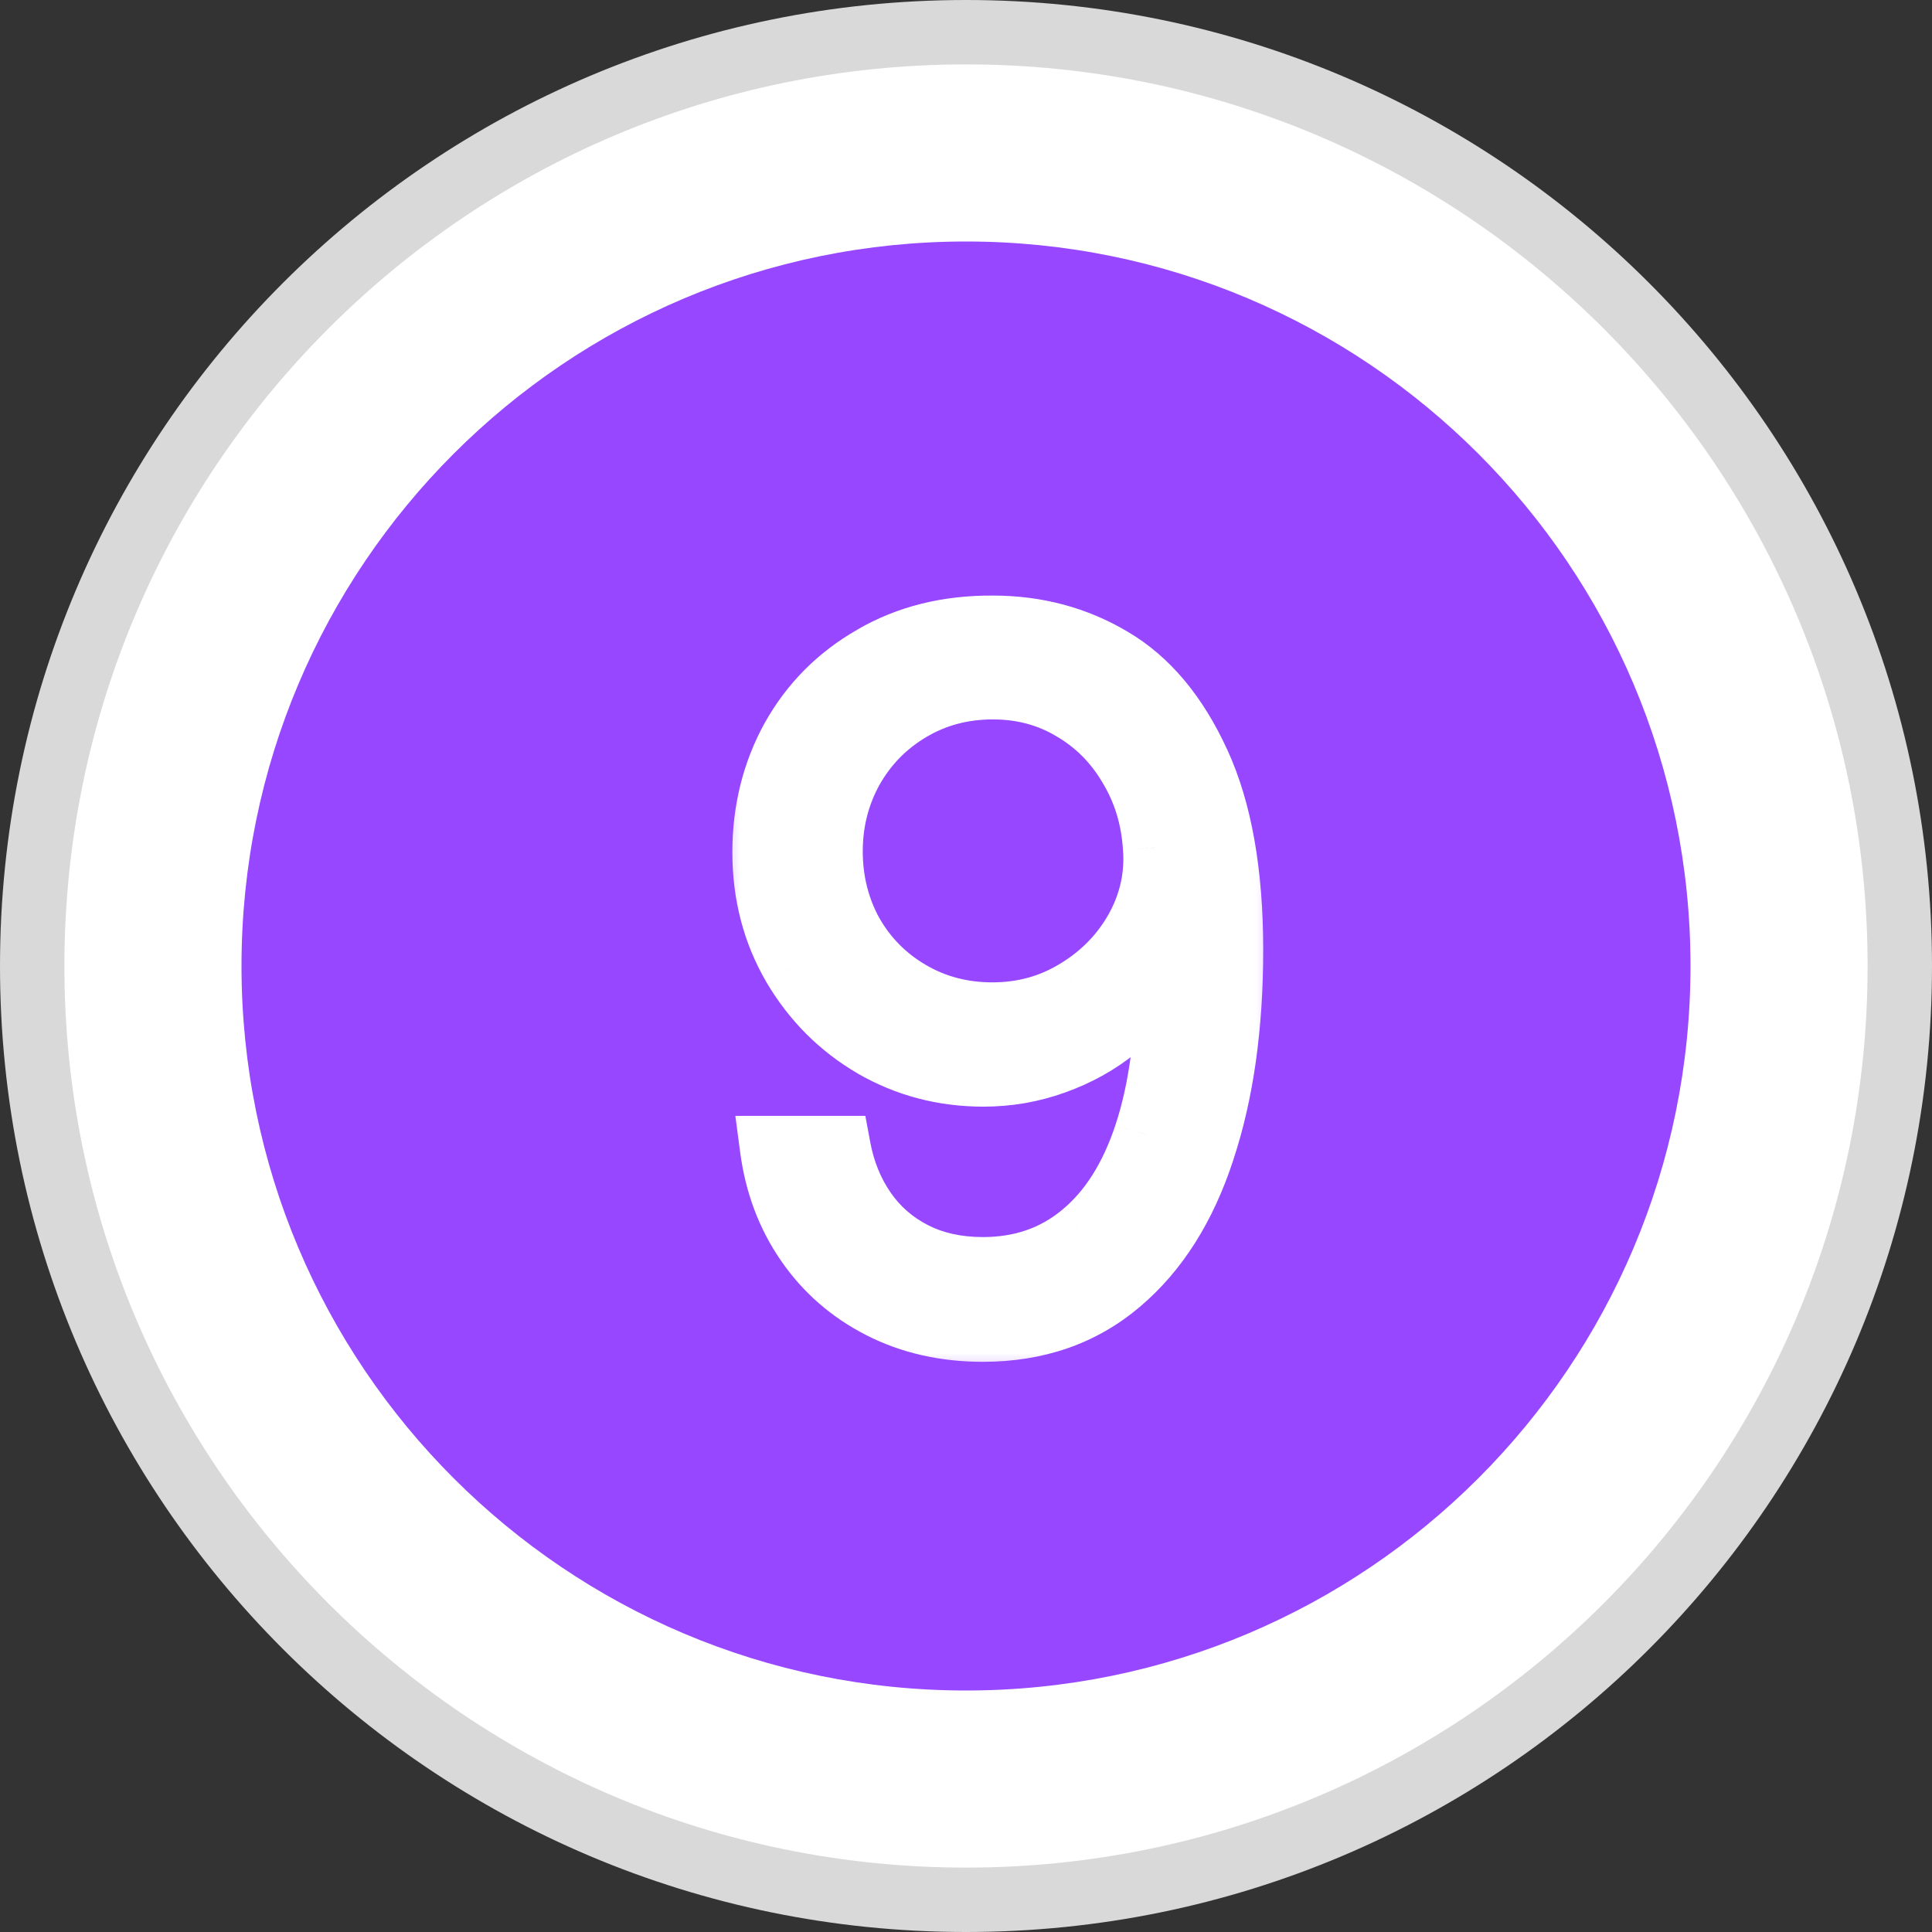 <svg width="30" height="30" viewBox="0 0 30 30" fill="none" xmlns="http://www.w3.org/2000/svg">
<rect x="0" y="0" width="30" height="30" fill="#333333" stroke="none"/>
<path d="M29.5 15C29.5 23.008 23.008 29.5 15 29.5C6.992 29.5 0.5 23.008 0.5 15C0.5 6.992 6.992 0.5 15 0.5C23.008 0.5 29.5 6.992 29.5 15Z" fill="white" stroke="#D9D9D9"/>
<path d="M15 26.25C21.213 26.25 26.25 21.213 26.25 15C26.25 8.787 21.213 3.75 15 3.75C8.787 3.75 3.75 8.787 3.75 15C3.75 21.213 8.787 26.25 15 26.25Z" fill="#9747FF"/>
<mask id="path-3-outside-1_541_4930" maskUnits="userSpaceOnUse" x="11" y="8.5" width="9" height="13" fill="black">
<rect fill="white" x="11" y="8.5" width="9" height="13"/>
<path d="M15.416 9.748C16.09 9.748 16.703 9.912 17.255 10.239C17.811 10.566 18.261 11.103 18.602 11.85C18.944 12.592 19.115 13.559 19.115 14.751C19.115 15.937 18.969 16.972 18.676 17.856C18.388 18.74 17.953 19.426 17.372 19.914C16.796 20.402 16.093 20.646 15.263 20.646C14.677 20.646 14.149 20.527 13.681 20.288C13.212 20.048 12.831 19.716 12.538 19.291C12.245 18.867 12.062 18.378 11.989 17.827H13.021C13.09 18.193 13.222 18.518 13.417 18.801C13.612 19.084 13.866 19.306 14.179 19.467C14.491 19.628 14.852 19.709 15.263 19.709C15.863 19.709 16.378 19.531 16.808 19.174C17.243 18.818 17.572 18.3 17.797 17.622C18.021 16.938 18.134 16.118 18.134 15.161H18.017C17.836 15.468 17.604 15.737 17.321 15.966C17.043 16.191 16.725 16.367 16.369 16.494C16.017 16.621 15.651 16.684 15.27 16.684C14.655 16.684 14.088 16.535 13.571 16.237C13.053 15.935 12.641 15.522 12.333 14.999C12.025 14.472 11.872 13.884 11.872 13.234C11.872 12.59 12.018 12.002 12.311 11.469C12.609 10.937 13.026 10.517 13.563 10.21C14.101 9.897 14.718 9.743 15.416 9.748ZM15.416 10.671C14.943 10.671 14.513 10.786 14.127 11.015C13.742 11.245 13.439 11.555 13.219 11.945C13.004 12.336 12.897 12.761 12.897 13.22C12.897 13.684 13.004 14.111 13.219 14.502C13.439 14.887 13.742 15.192 14.127 15.417C14.513 15.642 14.94 15.754 15.409 15.754C15.893 15.754 16.332 15.632 16.727 15.388C17.128 15.144 17.438 14.824 17.658 14.428C17.877 14.028 17.97 13.605 17.936 13.161C17.907 12.692 17.777 12.27 17.548 11.894C17.323 11.513 17.025 11.215 16.654 11.001C16.288 10.781 15.876 10.671 15.416 10.671Z"/>
</mask>
<path d="M15.416 9.748C16.09 9.748 16.703 9.912 17.255 10.239C17.811 10.566 18.261 11.103 18.602 11.85C18.944 12.592 19.115 13.559 19.115 14.751C19.115 15.937 18.969 16.972 18.676 17.856C18.388 18.74 17.953 19.426 17.372 19.914C16.796 20.402 16.093 20.646 15.263 20.646C14.677 20.646 14.149 20.527 13.681 20.288C13.212 20.048 12.831 19.716 12.538 19.291C12.245 18.867 12.062 18.378 11.989 17.827H13.021C13.09 18.193 13.222 18.518 13.417 18.801C13.612 19.084 13.866 19.306 14.179 19.467C14.491 19.628 14.852 19.709 15.263 19.709C15.863 19.709 16.378 19.531 16.808 19.174C17.243 18.818 17.572 18.3 17.797 17.622C18.021 16.938 18.134 16.118 18.134 15.161H18.017C17.836 15.468 17.604 15.737 17.321 15.966C17.043 16.191 16.725 16.367 16.369 16.494C16.017 16.621 15.651 16.684 15.27 16.684C14.655 16.684 14.088 16.535 13.571 16.237C13.053 15.935 12.641 15.522 12.333 14.999C12.025 14.472 11.872 13.884 11.872 13.234C11.872 12.59 12.018 12.002 12.311 11.469C12.609 10.937 13.026 10.517 13.563 10.21C14.101 9.897 14.718 9.743 15.416 9.748ZM15.416 10.671C14.943 10.671 14.513 10.786 14.127 11.015C13.742 11.245 13.439 11.555 13.219 11.945C13.004 12.336 12.897 12.761 12.897 13.22C12.897 13.684 13.004 14.111 13.219 14.502C13.439 14.887 13.742 15.192 14.127 15.417C14.513 15.642 14.94 15.754 15.409 15.754C15.893 15.754 16.332 15.632 16.727 15.388C17.128 15.144 17.438 14.824 17.658 14.428C17.877 14.028 17.97 13.605 17.936 13.161C17.907 12.692 17.777 12.27 17.548 11.894C17.323 11.513 17.025 11.215 16.654 11.001C16.288 10.781 15.876 10.671 15.416 10.671Z" fill="white"/>
<path d="M15.416 9.748L15.413 10.248H15.416V9.748ZM17.255 10.239L17 10.669L17.002 10.67L17.255 10.239ZM18.602 11.85L18.148 12.058L18.148 12.059L18.602 11.85ZM18.676 17.856L18.201 17.699L18.2 17.701L18.676 17.856ZM17.372 19.914L17.05 19.531L17.049 19.533L17.372 19.914ZM11.989 17.827V17.327H11.418L11.493 17.892L11.989 17.827ZM13.021 17.827L13.513 17.735L13.437 17.327H13.021V17.827ZM16.808 19.174L16.491 18.788L16.489 18.79L16.808 19.174ZM17.797 17.622L18.272 17.779L18.272 17.778L17.797 17.622ZM18.134 15.161H18.634V14.661H18.134V15.161ZM18.017 15.161V14.661H17.73L17.585 14.907L18.017 15.161ZM17.321 15.966L17.635 16.355L17.636 16.355L17.321 15.966ZM16.369 16.494L16.201 16.023L16.199 16.023L16.369 16.494ZM13.571 16.237L13.318 16.669L13.321 16.671L13.571 16.237ZM12.333 14.999L11.901 15.251L11.902 15.253L12.333 14.999ZM12.311 11.469L11.875 11.225L11.873 11.228L12.311 11.469ZM13.563 10.21L13.812 10.643L13.815 10.642L13.563 10.21ZM13.219 11.945L12.783 11.7L12.781 11.704L13.219 11.945ZM13.219 14.502L12.781 14.742L12.785 14.749L13.219 14.502ZM16.727 15.388L16.467 14.961L16.465 14.962L16.727 15.388ZM17.658 14.428L18.095 14.671L18.096 14.669L17.658 14.428ZM17.936 13.161L17.437 13.192L17.438 13.2L17.936 13.161ZM17.548 11.894L17.117 12.148L17.121 12.155L17.548 11.894ZM16.654 11.001L16.397 11.429L16.404 11.433L16.654 11.001ZM15.416 10.248C16.005 10.248 16.529 10.39 17 10.669L17.51 9.809C16.877 9.433 16.175 9.248 15.416 9.248V10.248ZM17.002 10.67C17.448 10.932 17.837 11.379 18.148 12.058L19.057 11.642C18.684 10.827 18.175 10.199 17.508 9.808L17.002 10.67ZM18.148 12.059C18.449 12.713 18.615 13.601 18.615 14.751H19.615C19.615 13.517 19.439 12.472 19.057 11.641L18.148 12.059ZM18.615 14.751C18.615 15.898 18.473 16.877 18.201 17.699L19.15 18.013C19.464 17.067 19.615 15.976 19.615 14.751H18.615ZM18.2 17.701C17.935 18.516 17.545 19.115 17.05 19.531L17.694 20.297C18.361 19.736 18.841 18.963 19.151 18.011L18.2 17.701ZM17.049 19.533C16.572 19.937 15.987 20.146 15.263 20.146V21.146C16.199 21.146 17.02 20.868 17.695 20.296L17.049 19.533ZM15.263 20.146C14.747 20.146 14.299 20.042 13.908 19.842L13.453 20.733C14 21.012 14.607 21.146 15.263 21.146V20.146ZM13.908 19.842C13.512 19.64 13.195 19.363 12.95 19.008L12.127 19.575C12.467 20.07 12.912 20.457 13.453 20.733L13.908 19.842ZM12.95 19.008C12.705 18.653 12.548 18.241 12.484 17.761L11.493 17.892C11.576 18.516 11.785 19.081 12.127 19.575L12.95 19.008ZM11.989 18.327H13.021V17.327H11.989V18.327ZM12.53 17.918C12.61 18.348 12.767 18.739 13.005 19.085L13.829 18.517C13.676 18.296 13.57 18.038 13.513 17.735L12.53 17.918ZM13.005 19.085C13.248 19.437 13.566 19.714 13.95 19.912L14.408 19.023C14.167 18.899 13.976 18.731 13.829 18.517L13.005 19.085ZM13.95 19.912C14.344 20.115 14.786 20.209 15.263 20.209V19.209C14.919 19.209 14.639 19.142 14.408 19.023L13.95 19.912ZM15.263 20.209C15.97 20.209 16.601 19.996 17.127 19.559L16.489 18.79C16.156 19.066 15.756 19.209 15.263 19.209V20.209ZM17.125 19.561C17.651 19.13 18.025 18.523 18.272 17.779L17.322 17.465C17.119 18.078 16.835 18.506 16.491 18.788L17.125 19.561ZM18.272 17.778C18.517 17.03 18.634 16.154 18.634 15.161H17.634C17.634 16.081 17.526 16.846 17.322 17.465L18.272 17.778ZM18.134 14.661H18.017V15.661H18.134V14.661ZM17.585 14.907C17.436 15.162 17.244 15.385 17.006 15.578L17.636 16.355C17.964 16.088 18.236 15.774 18.448 15.414L17.585 14.907ZM17.007 15.577C16.775 15.764 16.507 15.914 16.201 16.023L16.536 16.965C16.943 16.82 17.31 16.617 17.635 16.355L17.007 15.577ZM16.199 16.023C15.903 16.13 15.594 16.184 15.27 16.184V17.184C15.708 17.184 16.131 17.111 16.538 16.964L16.199 16.023ZM15.27 16.184C14.739 16.184 14.259 16.057 13.82 15.804L13.321 16.671C13.917 17.014 14.57 17.184 15.27 17.184V16.184ZM13.823 15.806C13.38 15.547 13.029 15.196 12.764 14.746L11.902 15.253C12.253 15.848 12.726 16.323 13.318 16.669L13.823 15.806ZM12.765 14.748C12.505 14.302 12.372 13.801 12.372 13.234H11.372C11.372 13.966 11.546 14.643 11.901 15.251L12.765 14.748ZM12.372 13.234C12.372 12.669 12.499 12.164 12.749 11.71L11.873 11.228C11.537 11.839 11.372 12.511 11.372 13.234H12.372ZM12.747 11.713C13 11.261 13.352 10.907 13.812 10.643L13.315 9.776C12.7 10.127 12.217 10.613 11.875 11.225L12.747 11.713ZM13.815 10.642C14.265 10.38 14.793 10.244 15.413 10.248L15.42 9.248C14.644 9.243 13.936 9.414 13.312 9.777L13.815 10.642ZM15.416 10.171C14.858 10.171 14.339 10.307 13.872 10.585L14.383 11.445C14.687 11.264 15.028 11.171 15.416 11.171V10.171ZM13.872 10.585C13.411 10.86 13.046 11.233 12.784 11.7L13.655 12.19C13.832 11.876 14.072 11.63 14.383 11.445L13.872 10.585ZM12.781 11.704C12.524 12.171 12.397 12.679 12.397 13.22H13.397C13.397 12.842 13.484 12.501 13.657 12.186L12.781 11.704ZM12.397 13.22C12.397 13.764 12.524 14.275 12.781 14.742L13.657 14.261C13.485 13.947 13.397 13.603 13.397 13.22H12.397ZM12.785 14.749C13.048 15.212 13.414 15.58 13.876 15.849L14.379 14.985C14.069 14.804 13.83 14.563 13.654 14.254L12.785 14.749ZM13.876 15.849C14.342 16.12 14.857 16.254 15.409 16.254V15.254C15.024 15.254 14.684 15.163 14.379 14.985L13.876 15.849ZM15.409 16.254C15.981 16.254 16.512 16.108 16.99 15.813L16.465 14.962C16.152 15.156 15.804 15.254 15.409 15.254V16.254ZM16.988 15.815C17.459 15.527 17.831 15.145 18.095 14.671L17.221 14.185C17.044 14.502 16.797 14.76 16.467 14.961L16.988 15.815ZM18.096 14.669C18.361 14.185 18.476 13.666 18.435 13.123L17.438 13.2C17.464 13.544 17.394 13.87 17.219 14.188L18.096 14.669ZM18.435 13.13C18.401 12.585 18.249 12.084 17.975 11.633L17.121 12.155C17.305 12.457 17.412 12.799 17.437 13.192L18.435 13.13ZM17.979 11.64C17.712 11.188 17.353 10.827 16.905 10.568L16.404 11.433C16.698 11.604 16.935 11.839 17.117 12.148L17.979 11.64ZM16.912 10.572C16.462 10.302 15.959 10.171 15.416 10.171V11.171C15.792 11.171 16.114 11.26 16.397 11.429L16.912 10.572Z" fill="white" mask="url(#path-3-outside-1_541_4930)"/>
</svg>
